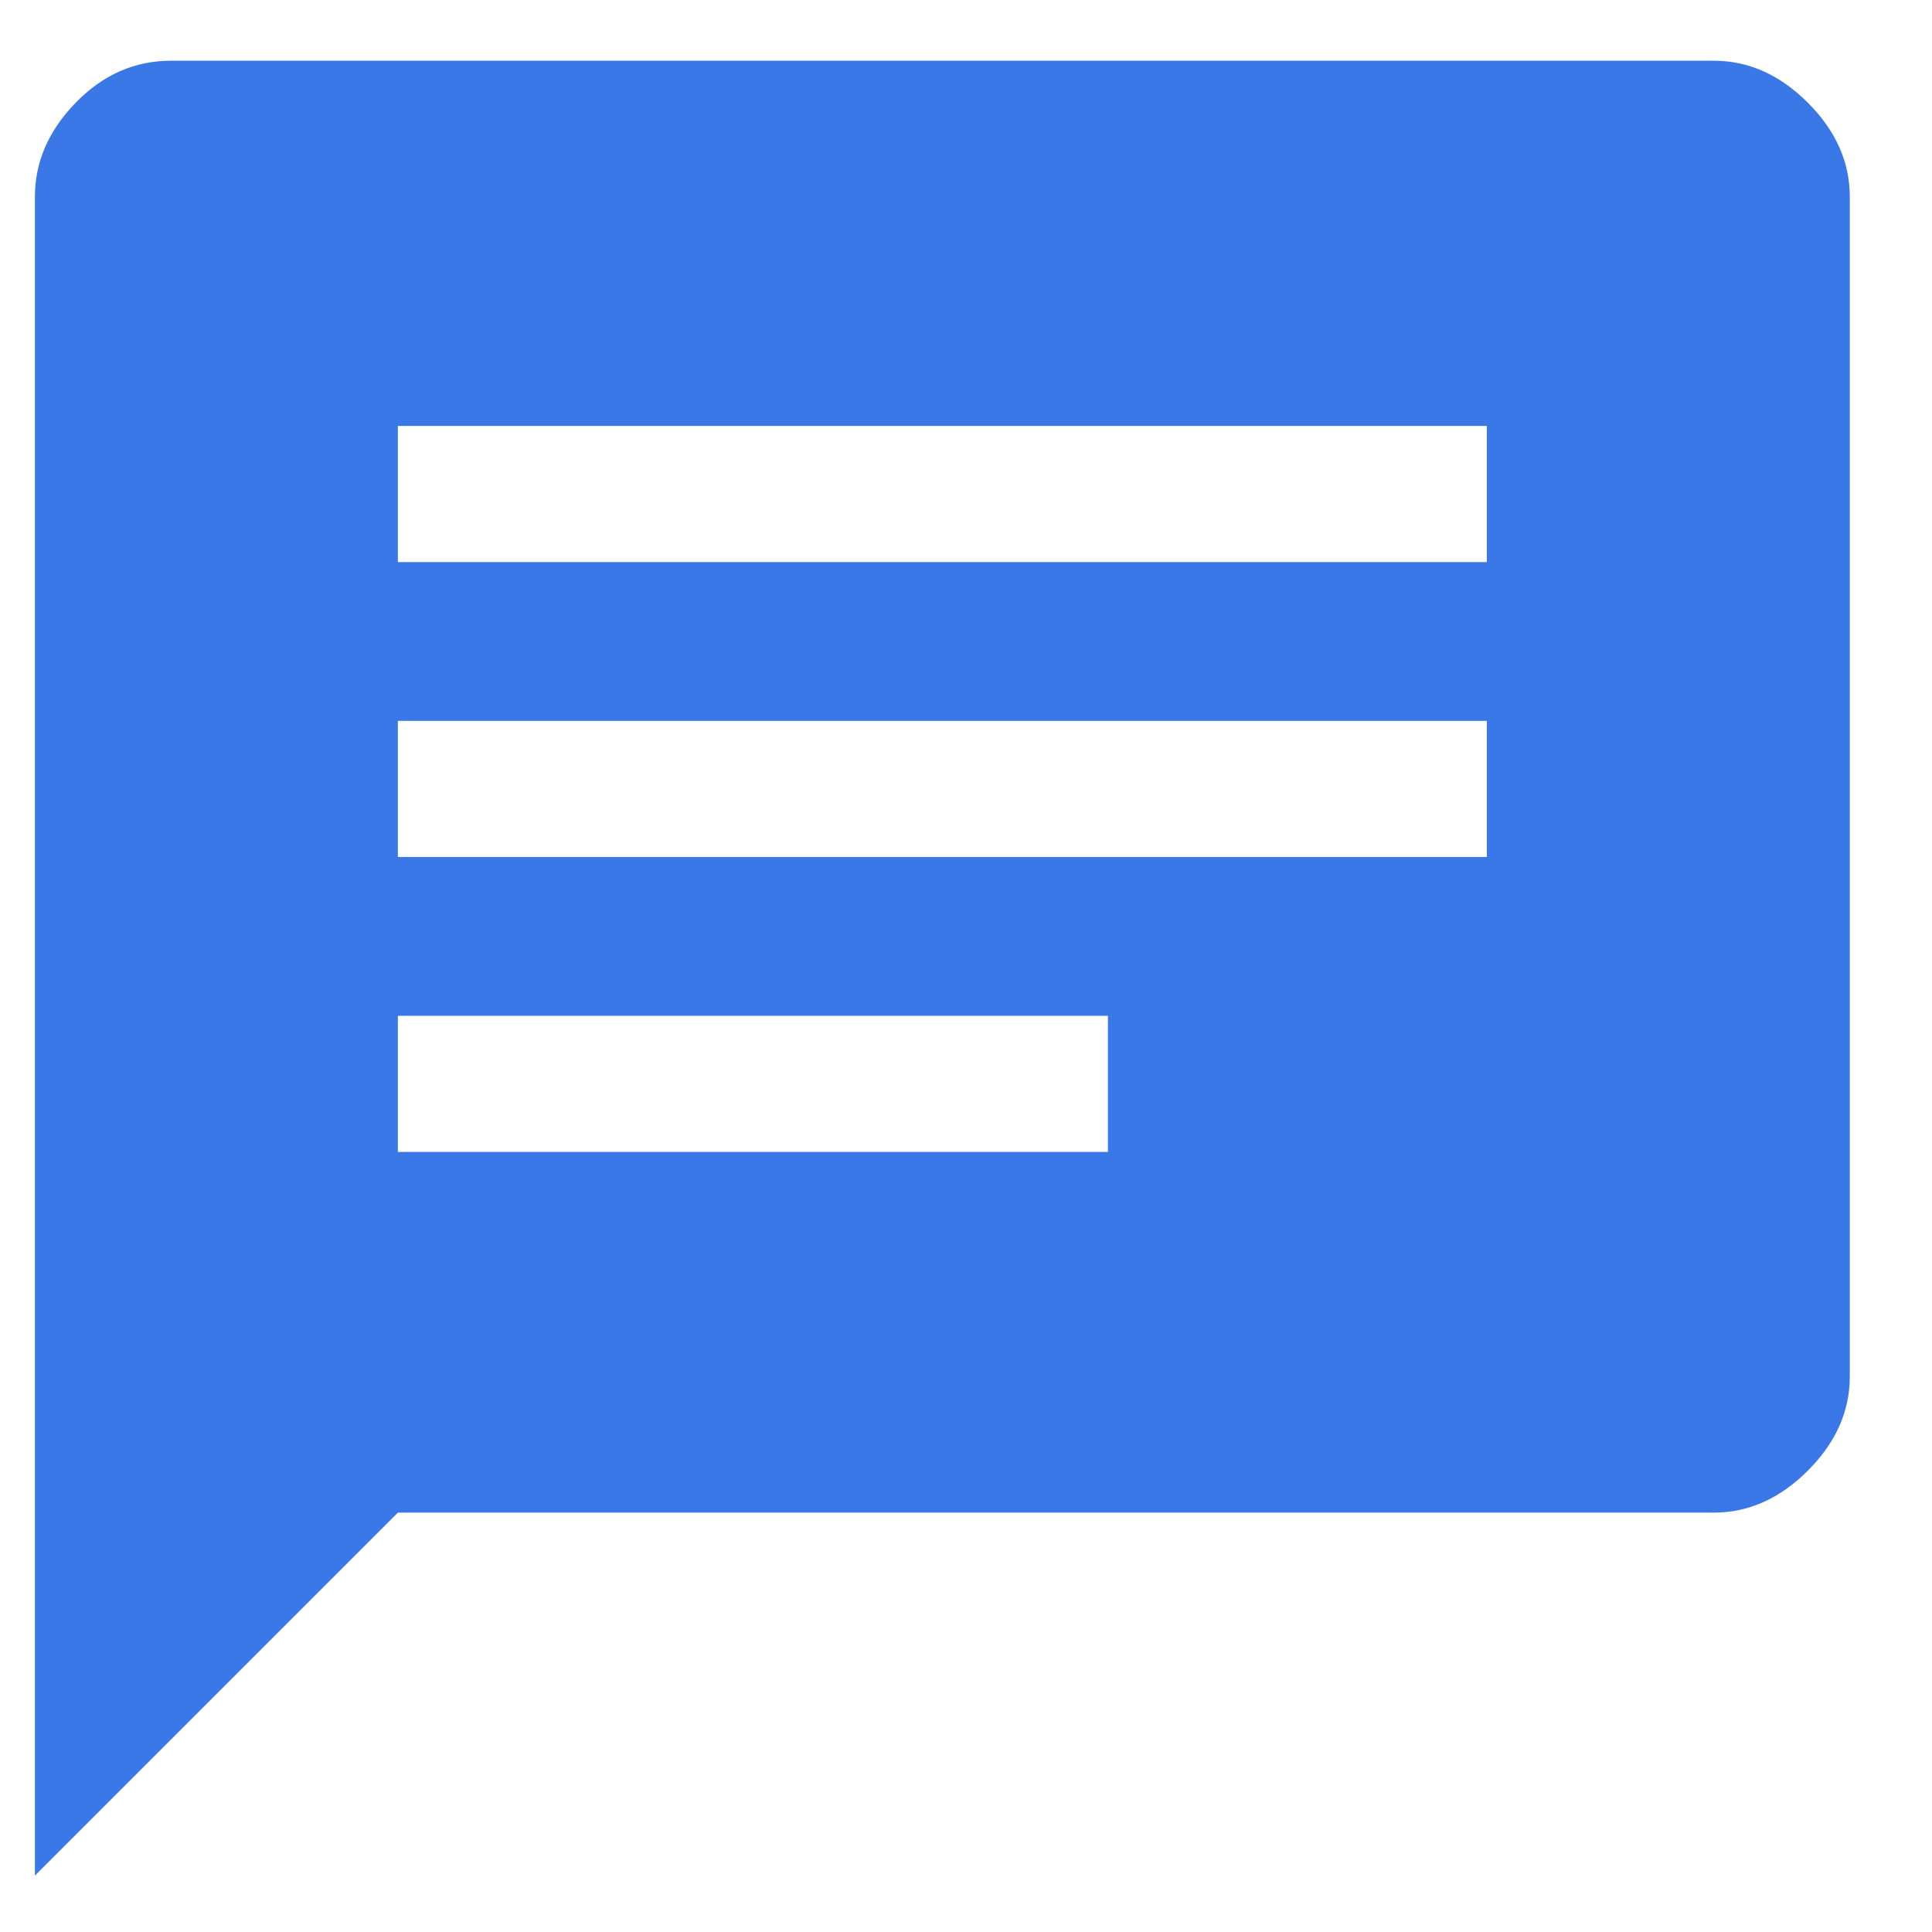 <svg width="33" height="33" viewBox="0 0 33 33" fill="none" xmlns="http://www.w3.org/2000/svg">
<g clip-path="url(#clip0_27213_1783)">
<path d="M6.796 19.676H18.924V17.351H6.796V19.676ZM6.796 14.638H25.396V12.313H6.796V14.638ZM6.796 9.601H25.396V7.276H6.796V9.601ZM0.596 32.037V3.362C0.596 2.768 0.828 2.232 1.293 1.754C1.758 1.276 2.301 1.037 2.921 1.037H29.271C29.865 1.037 30.401 1.276 30.879 1.754C31.357 2.232 31.596 2.768 31.596 3.362V23.512C31.596 24.106 31.357 24.642 30.879 25.12C30.401 25.598 29.865 25.837 29.271 25.837H6.796L0.596 32.037Z" fill="#3B78E7"/>
</g>
<defs>
<clipPath id="clip0_27213_1783">
<rect width="32" height="32" fill="white" transform="translate(0.096 0.537)"/>
</clipPath>
</defs>
</svg>
